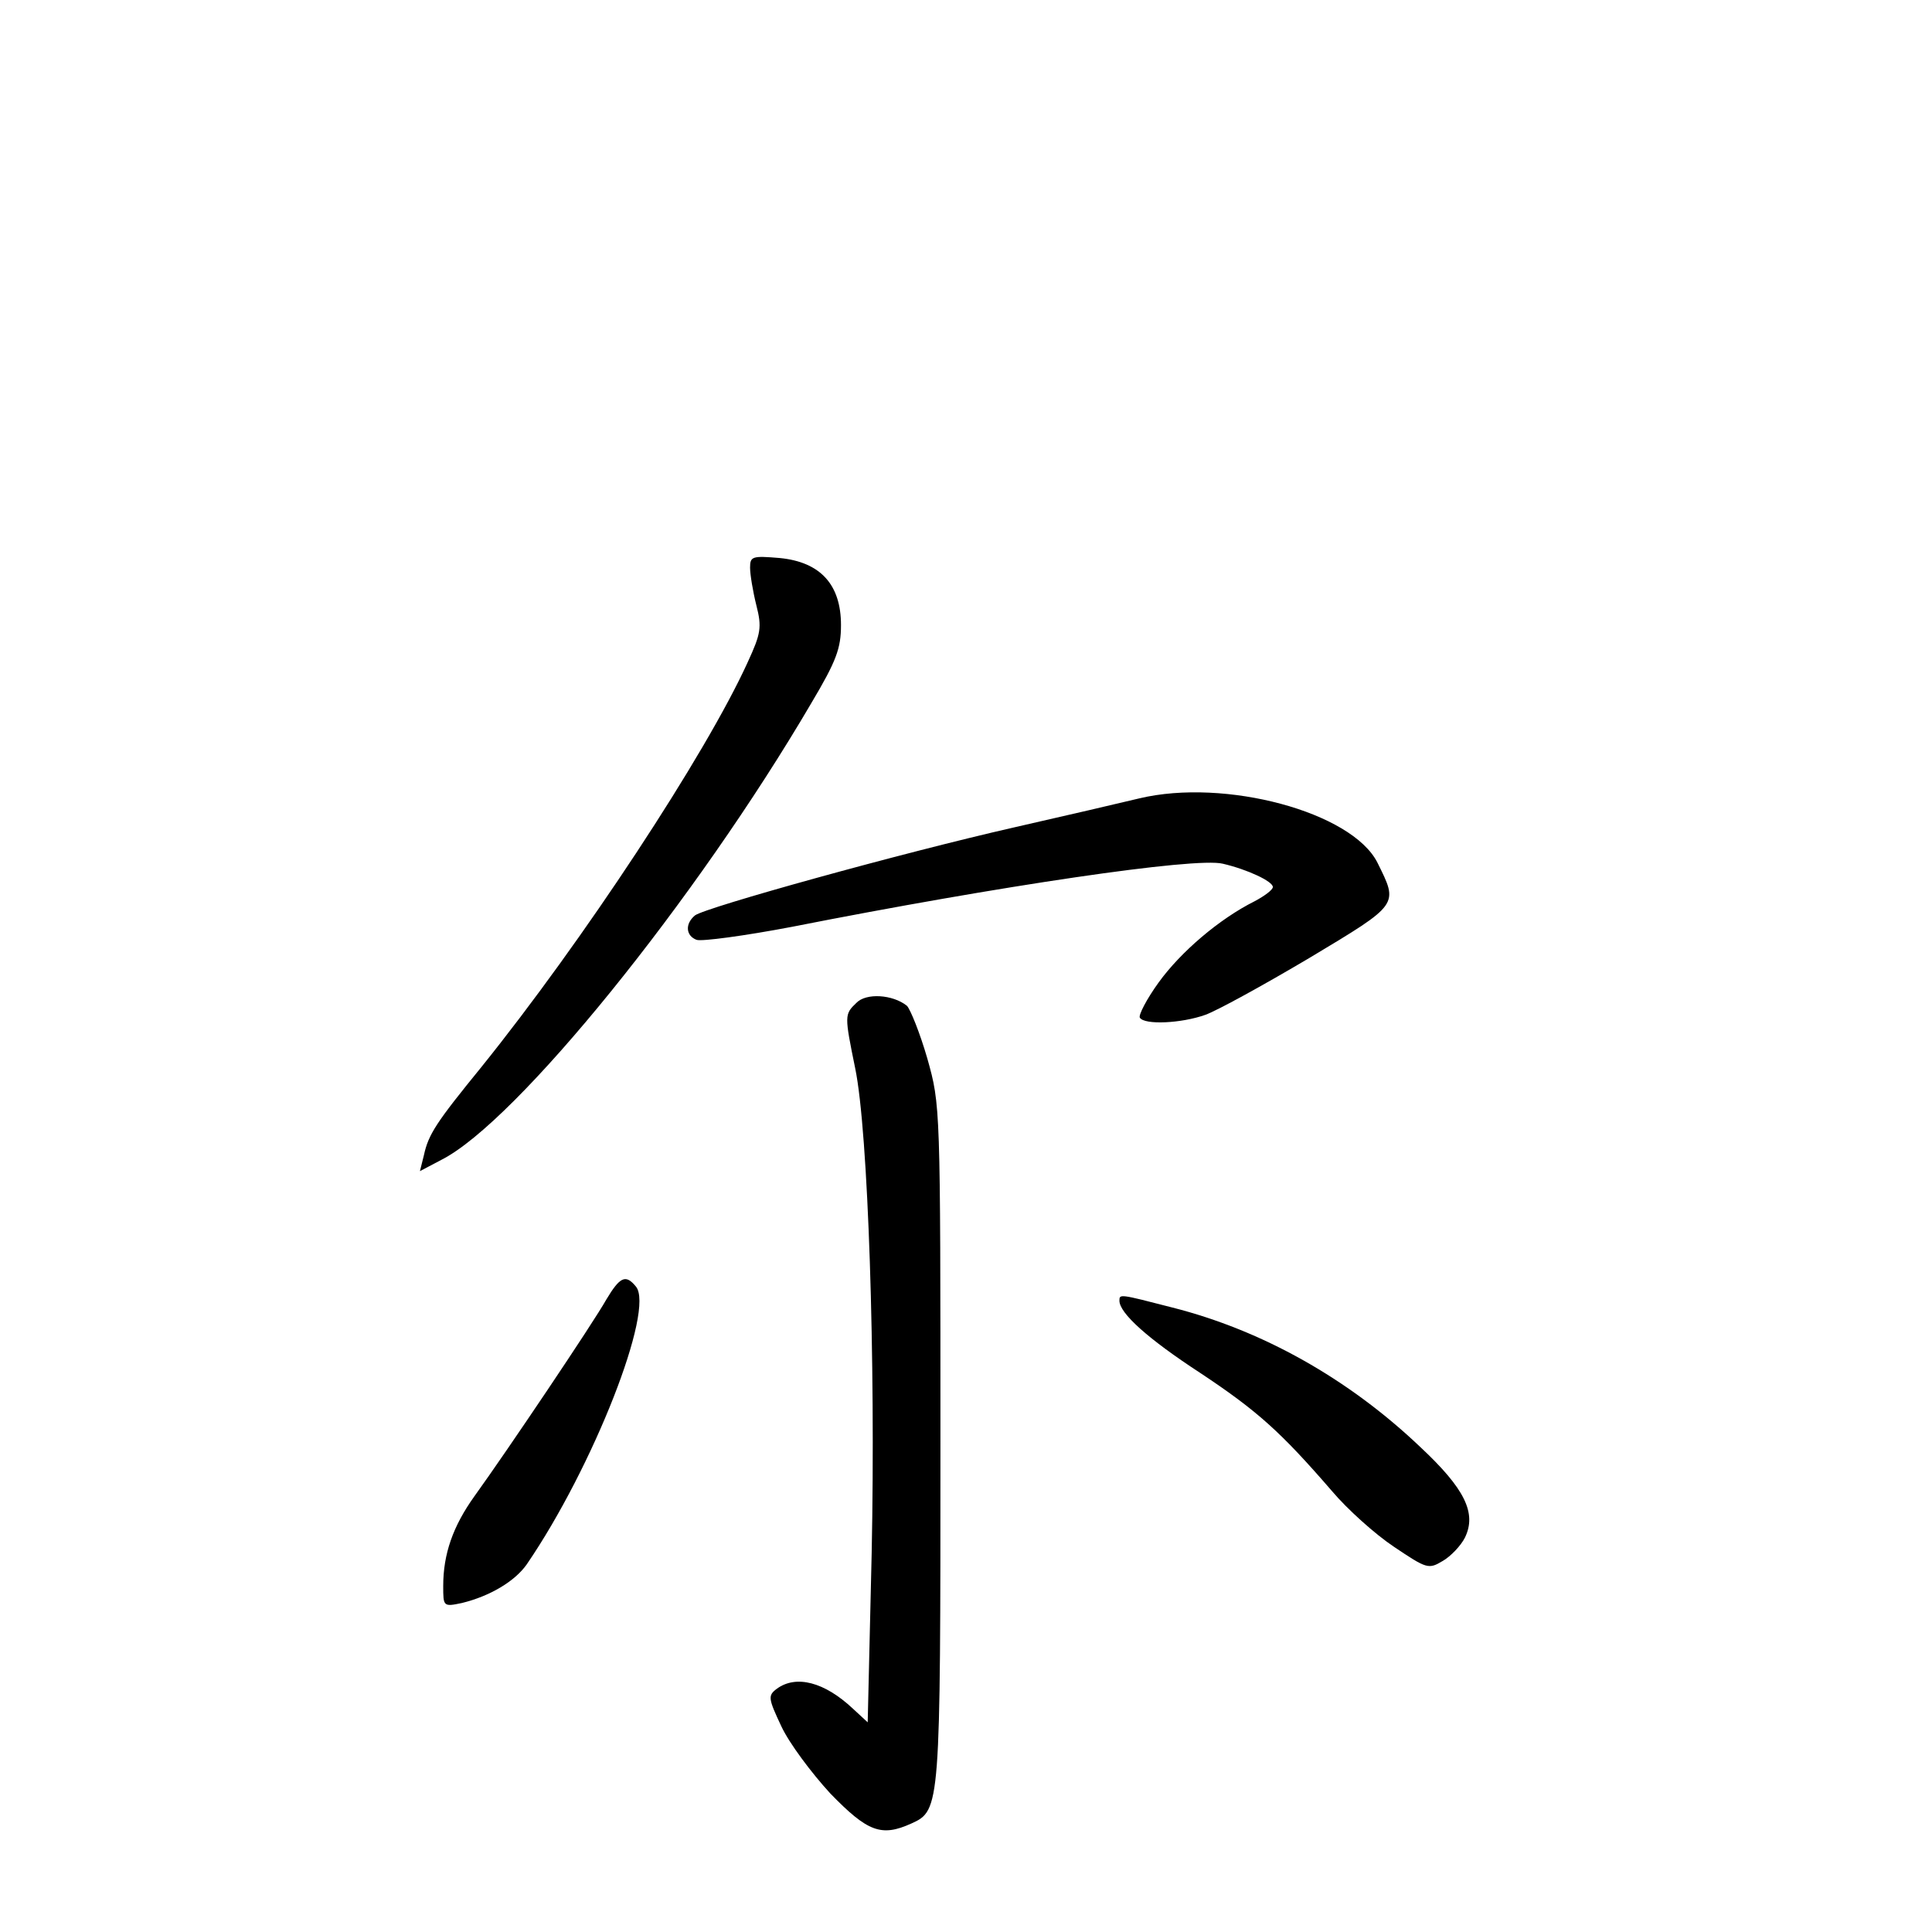 <?xml version="1.0" standalone="no"?>
<!DOCTYPE svg PUBLIC "-//W3C//DTD SVG 20010904//EN"
 "http://www.w3.org/TR/2001/REC-SVG-20010904/DTD/svg10.dtd">
<svg version="1.0" xmlns="http://www.w3.org/2000/svg"
 width="340pt" height="340pt" viewBox="0 0 340 340"
 preserveAspectRatio="xMidYMid meet">
<g transform="translate(0,340) scale(0.1,-0.1)"
fill="#000000" stroke="none">
<path d="M1320 2401 c0 -12 5 -42 11 -66 10 -39 8 -50 -15 -100 -74 -163 -291
-492 -469 -713 -79 -97 -93 -118 -101 -155 l-7 -28 38 20 c132 67 447 456 651
804 44 74 52 96 52 137 0 71 -36 111 -108 118 -48 4 -52 3 -52 -17z"/>
<path d="M2005 1995 c-33 -8 -132 -31 -220 -51 -198 -45 -544 -141 -562 -155
-18 -15 -16 -36 3 -43 9 -3 84 7 168 23 365 72 710 123 758 111 43 -10 88 -31
88 -41 0 -5 -15 -16 -32 -25 -62 -31 -130 -89 -169 -143 -21 -29 -36 -58 -33
-62 8 -13 73 -10 115 5 20 7 102 52 183 100 160 96 157 93 120 168 -45 89
-268 149 -419 113z"/>
<path d="M1507 1635 c-21 -20 -21 -22 -2 -115 23 -111 36 -513 29 -853 l-7
-298 -26 24 c-50 47 -100 60 -134 35 -16 -12 -15 -17 8 -66 14 -30 53 -82 86
-118 66 -68 90 -77 143 -53 51 23 51 29 51 669 0 594 0 595 -23 677 -13 45
-30 87 -36 93 -25 20 -72 23 -89 5z"/>
<path d="M1067 1113 c-23 -41 -175 -267 -232 -346 -38 -53 -55 -102 -55 -158
0 -36 0 -37 33 -30 49 12 93 38 114 68 117 171 226 449 192 489 -18 22 -28 17
-52 -23z"/>
<path d="M1970 1111 c0 -22 50 -67 142 -127 101 -67 142 -104 232 -208 27 -32
76 -76 109 -98 58 -39 61 -40 86 -25 14 8 32 27 39 41 21 43 0 86 -78 159
-127 121 -279 206 -437 246 -93 24 -93 24 -93 12z"/>
</g>
</svg>
